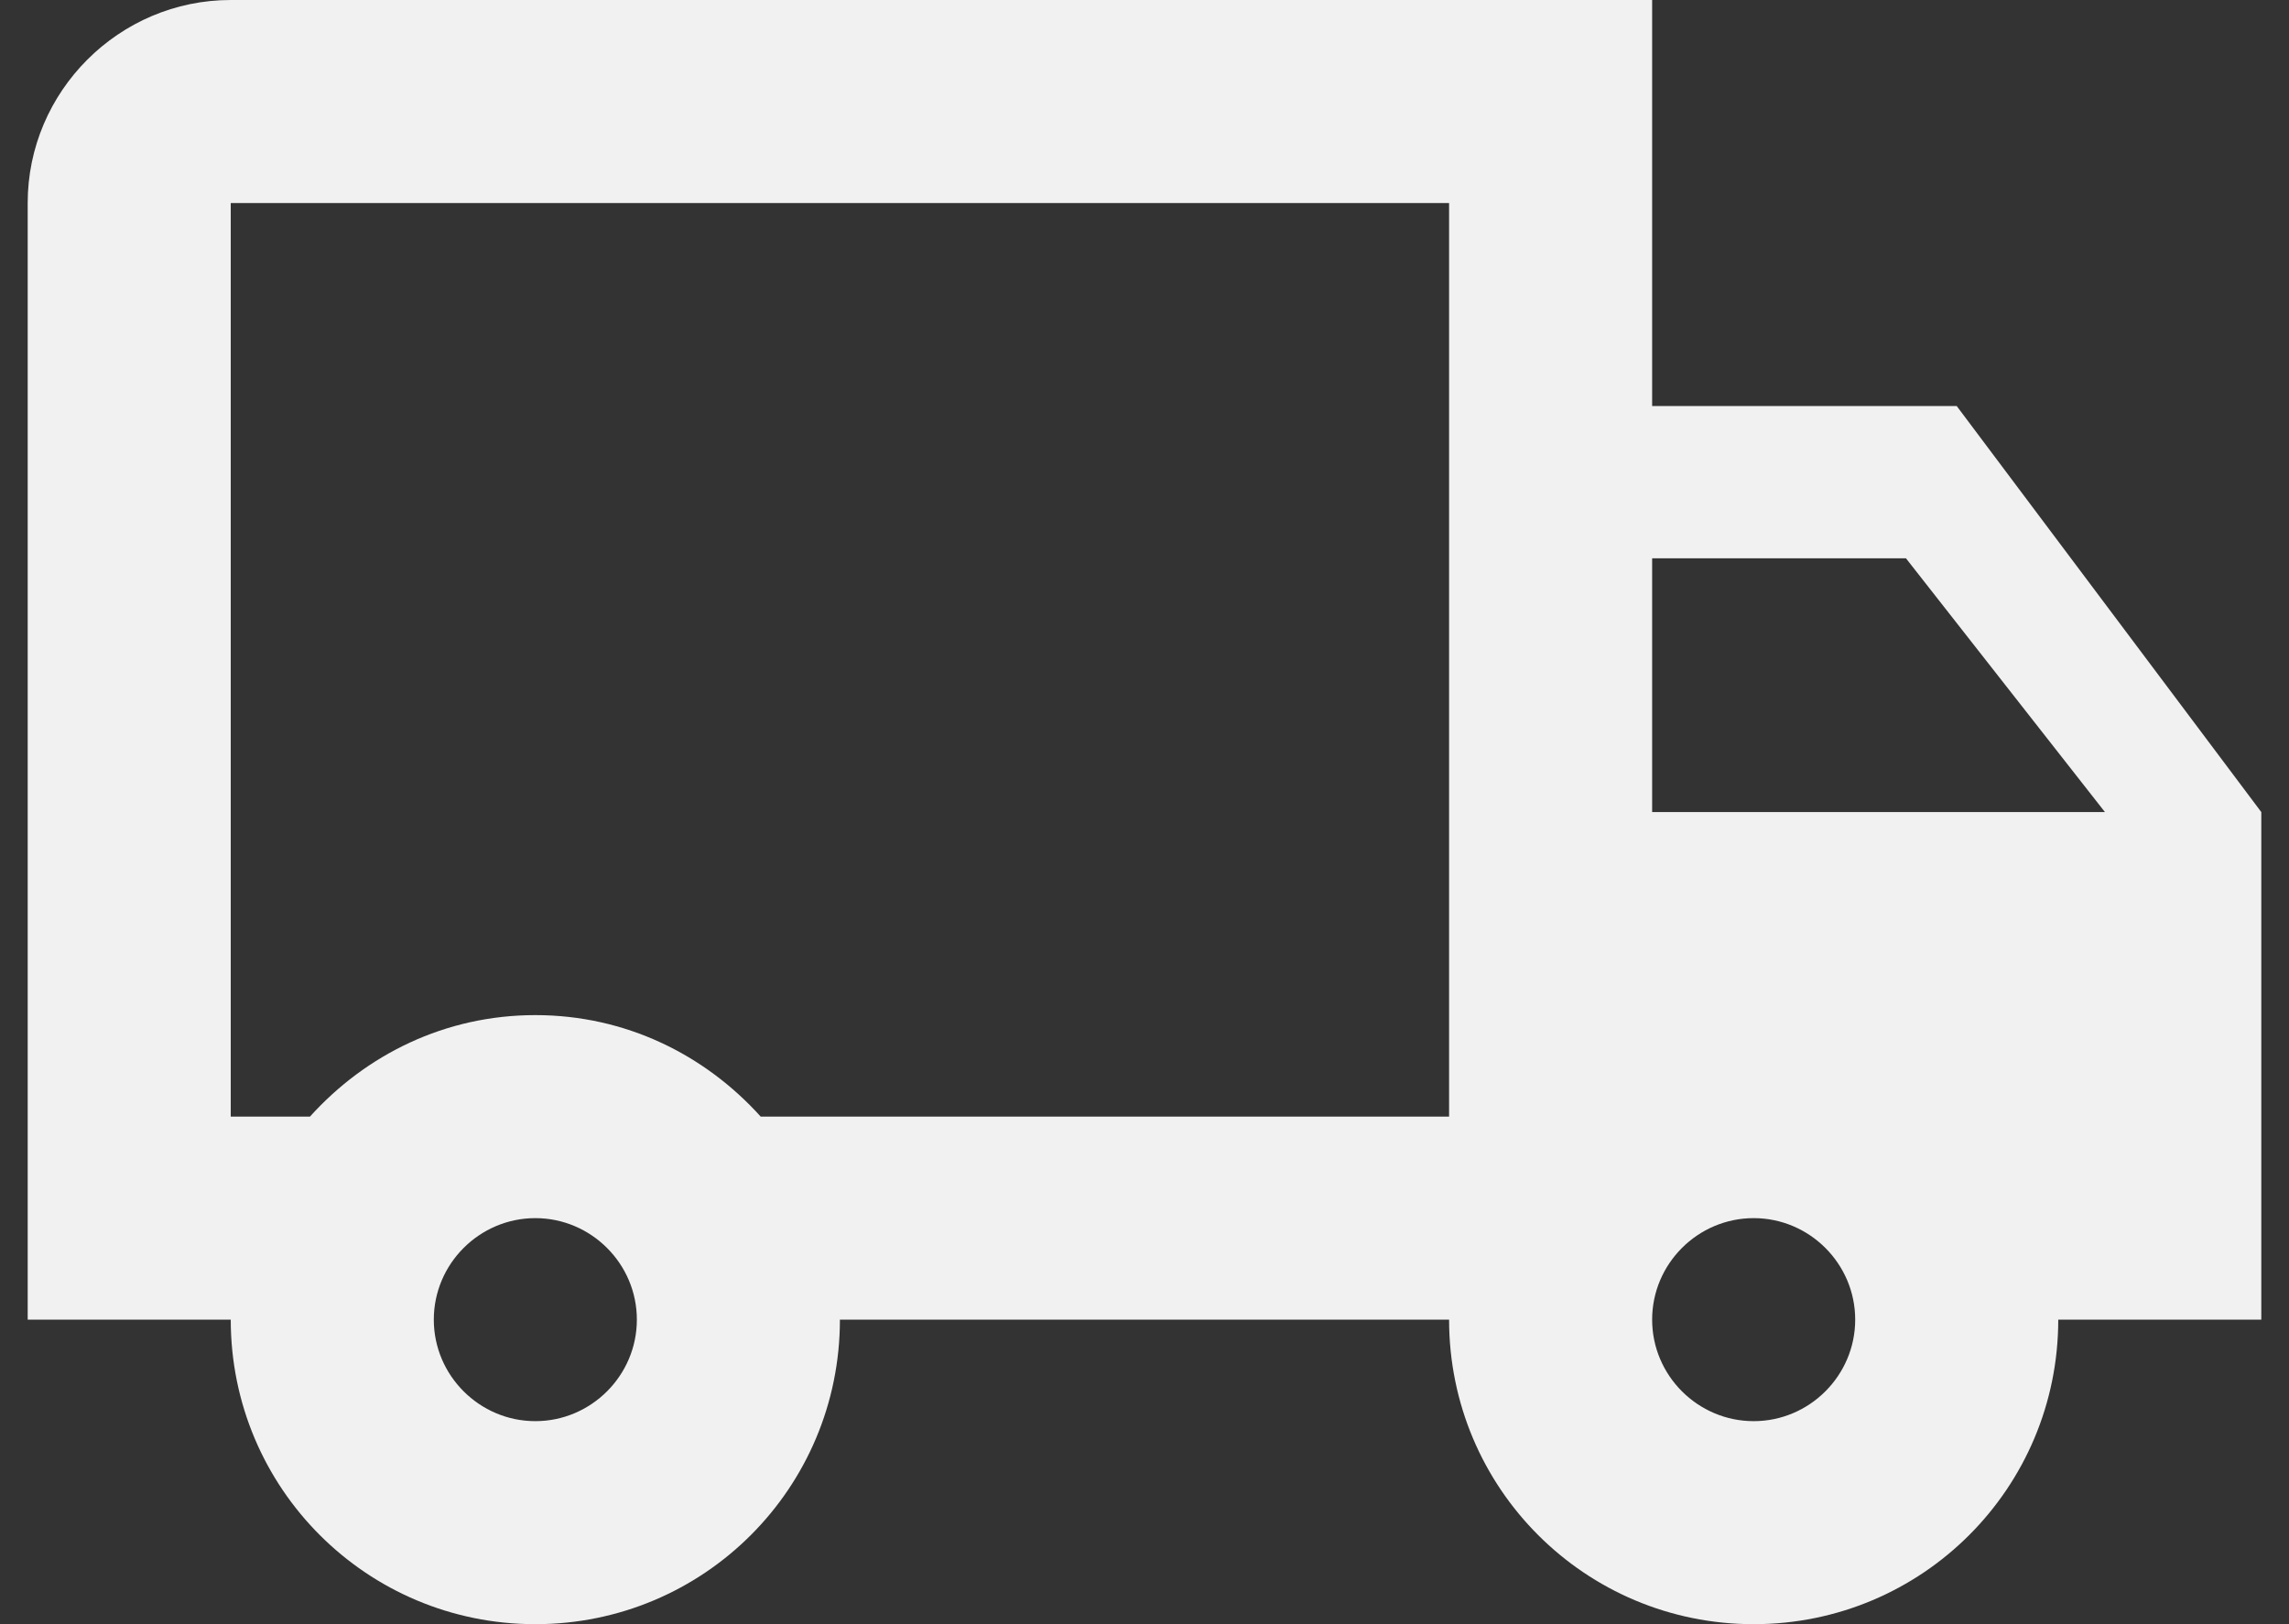 <svg width="62" height="44" viewBox="0 0 62 44" fill="none" xmlns="http://www.w3.org/2000/svg">
<rect x="0" y="0" width="62" height="44" fill="#333333" stroke="none"/>
<path d="M53 11H44.75V0H6.25C3.225 0 0.75 2.475 0.75 5.5V35.75H6.25C6.25 40.315 9.935 44 14.5 44C19.065 44 22.75 40.315 22.75 35.75H39.25C39.25 40.315 42.935 44 47.5 44C52.065 44 55.75 40.315 55.75 35.75H61.25V22L53 11ZM51.625 15.125L57.015 22H44.75V15.125H51.625ZM14.5 38.5C12.988 38.5 11.75 37.263 11.75 35.75C11.75 34.237 12.988 33 14.5 33C16.012 33 17.25 34.237 17.25 35.75C17.25 37.263 16.012 38.5 14.5 38.5ZM20.605 30.25C19.093 28.573 16.948 27.5 14.5 27.5C12.053 27.5 9.908 28.573 8.395 30.25H6.25V5.5H39.25V30.25H20.605ZM47.5 38.5C45.987 38.5 44.75 37.263 44.75 35.75C44.75 34.237 45.987 33 47.5 33C49.013 33 50.25 34.237 50.25 35.75C50.25 37.263 49.013 38.5 47.5 38.5Z" fill="#F1F1F1"/>
</svg>
